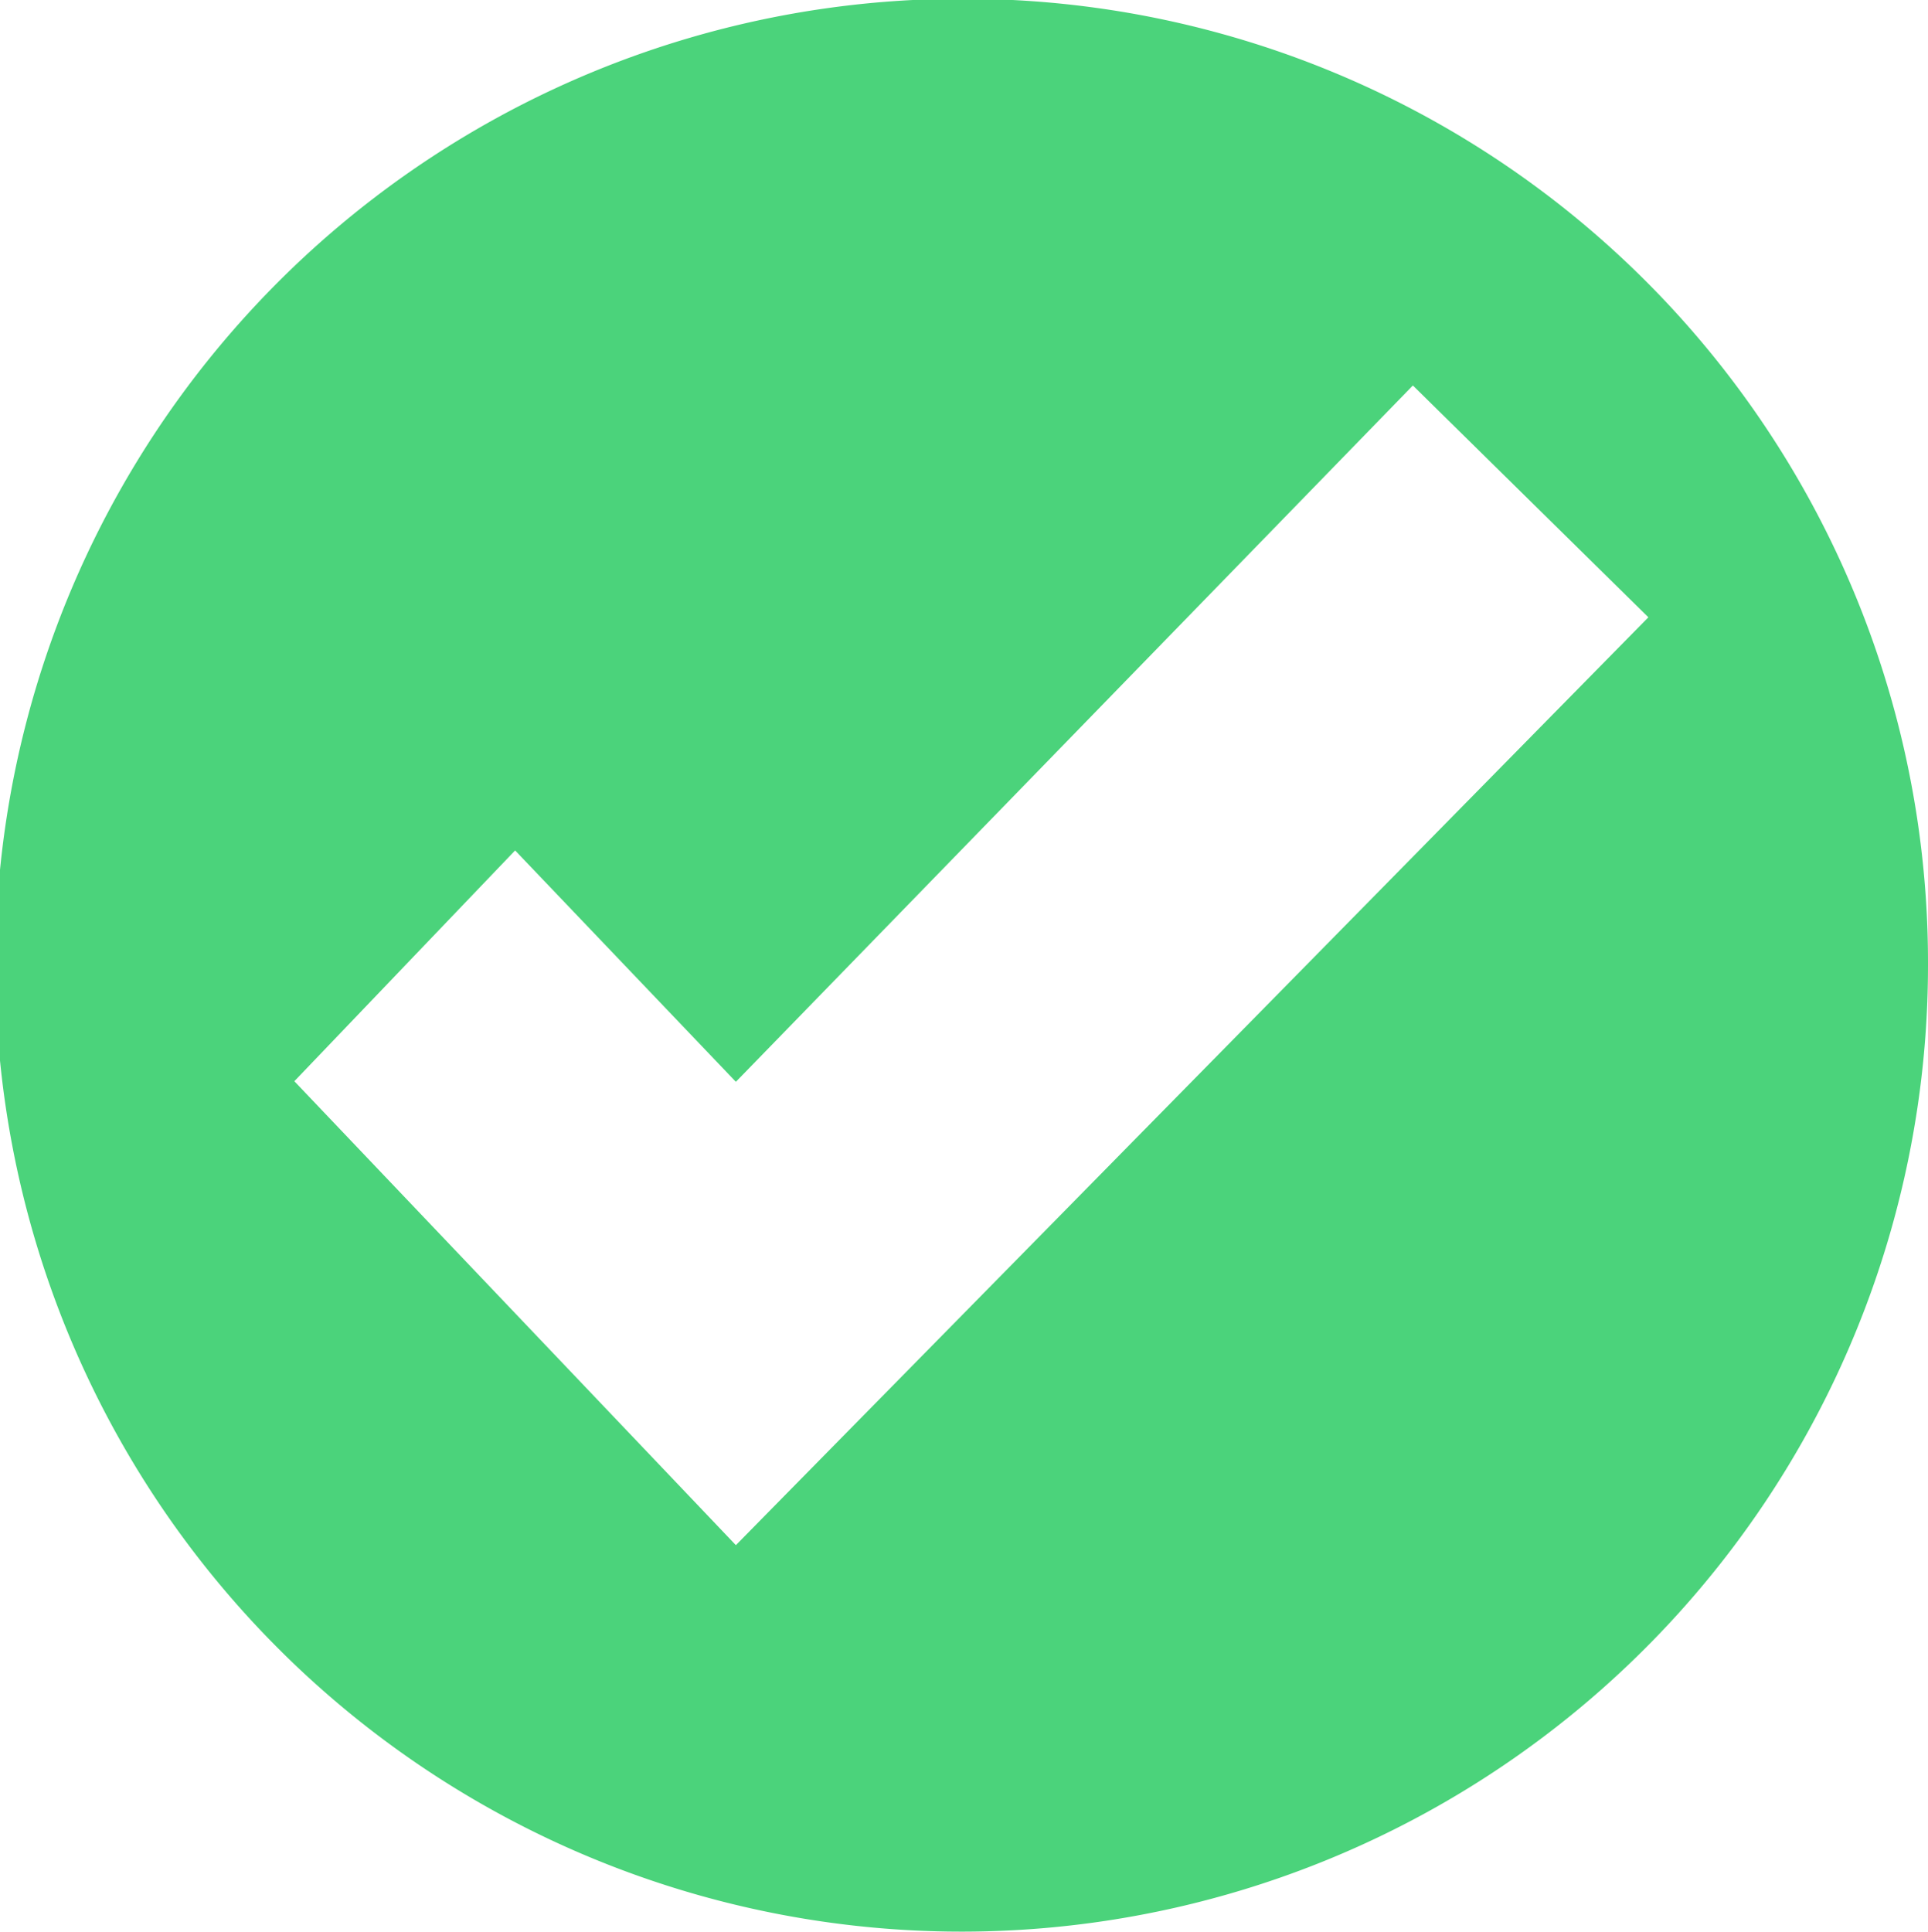 <svg xmlns="http://www.w3.org/2000/svg" width="13.1" height="13.125" viewBox="0 0 13.1 13.125"><defs><style>.cls-1{fill:#4bd37b;fill-rule:evenodd}</style></defs><path id="_" data-name="✅" class="cls-1" d="M16458.5 809.086a6.566 6.566 0 1 0 6.5 6.566 6.548 6.548 0 0 0-6.5-6.566zm-1.6 10.506l-3-3.152 1.5-1.568 1.5 1.572 4.6-4.731 1.6 1.575z" transform="translate(-16451.9 -809.094)"/></svg>